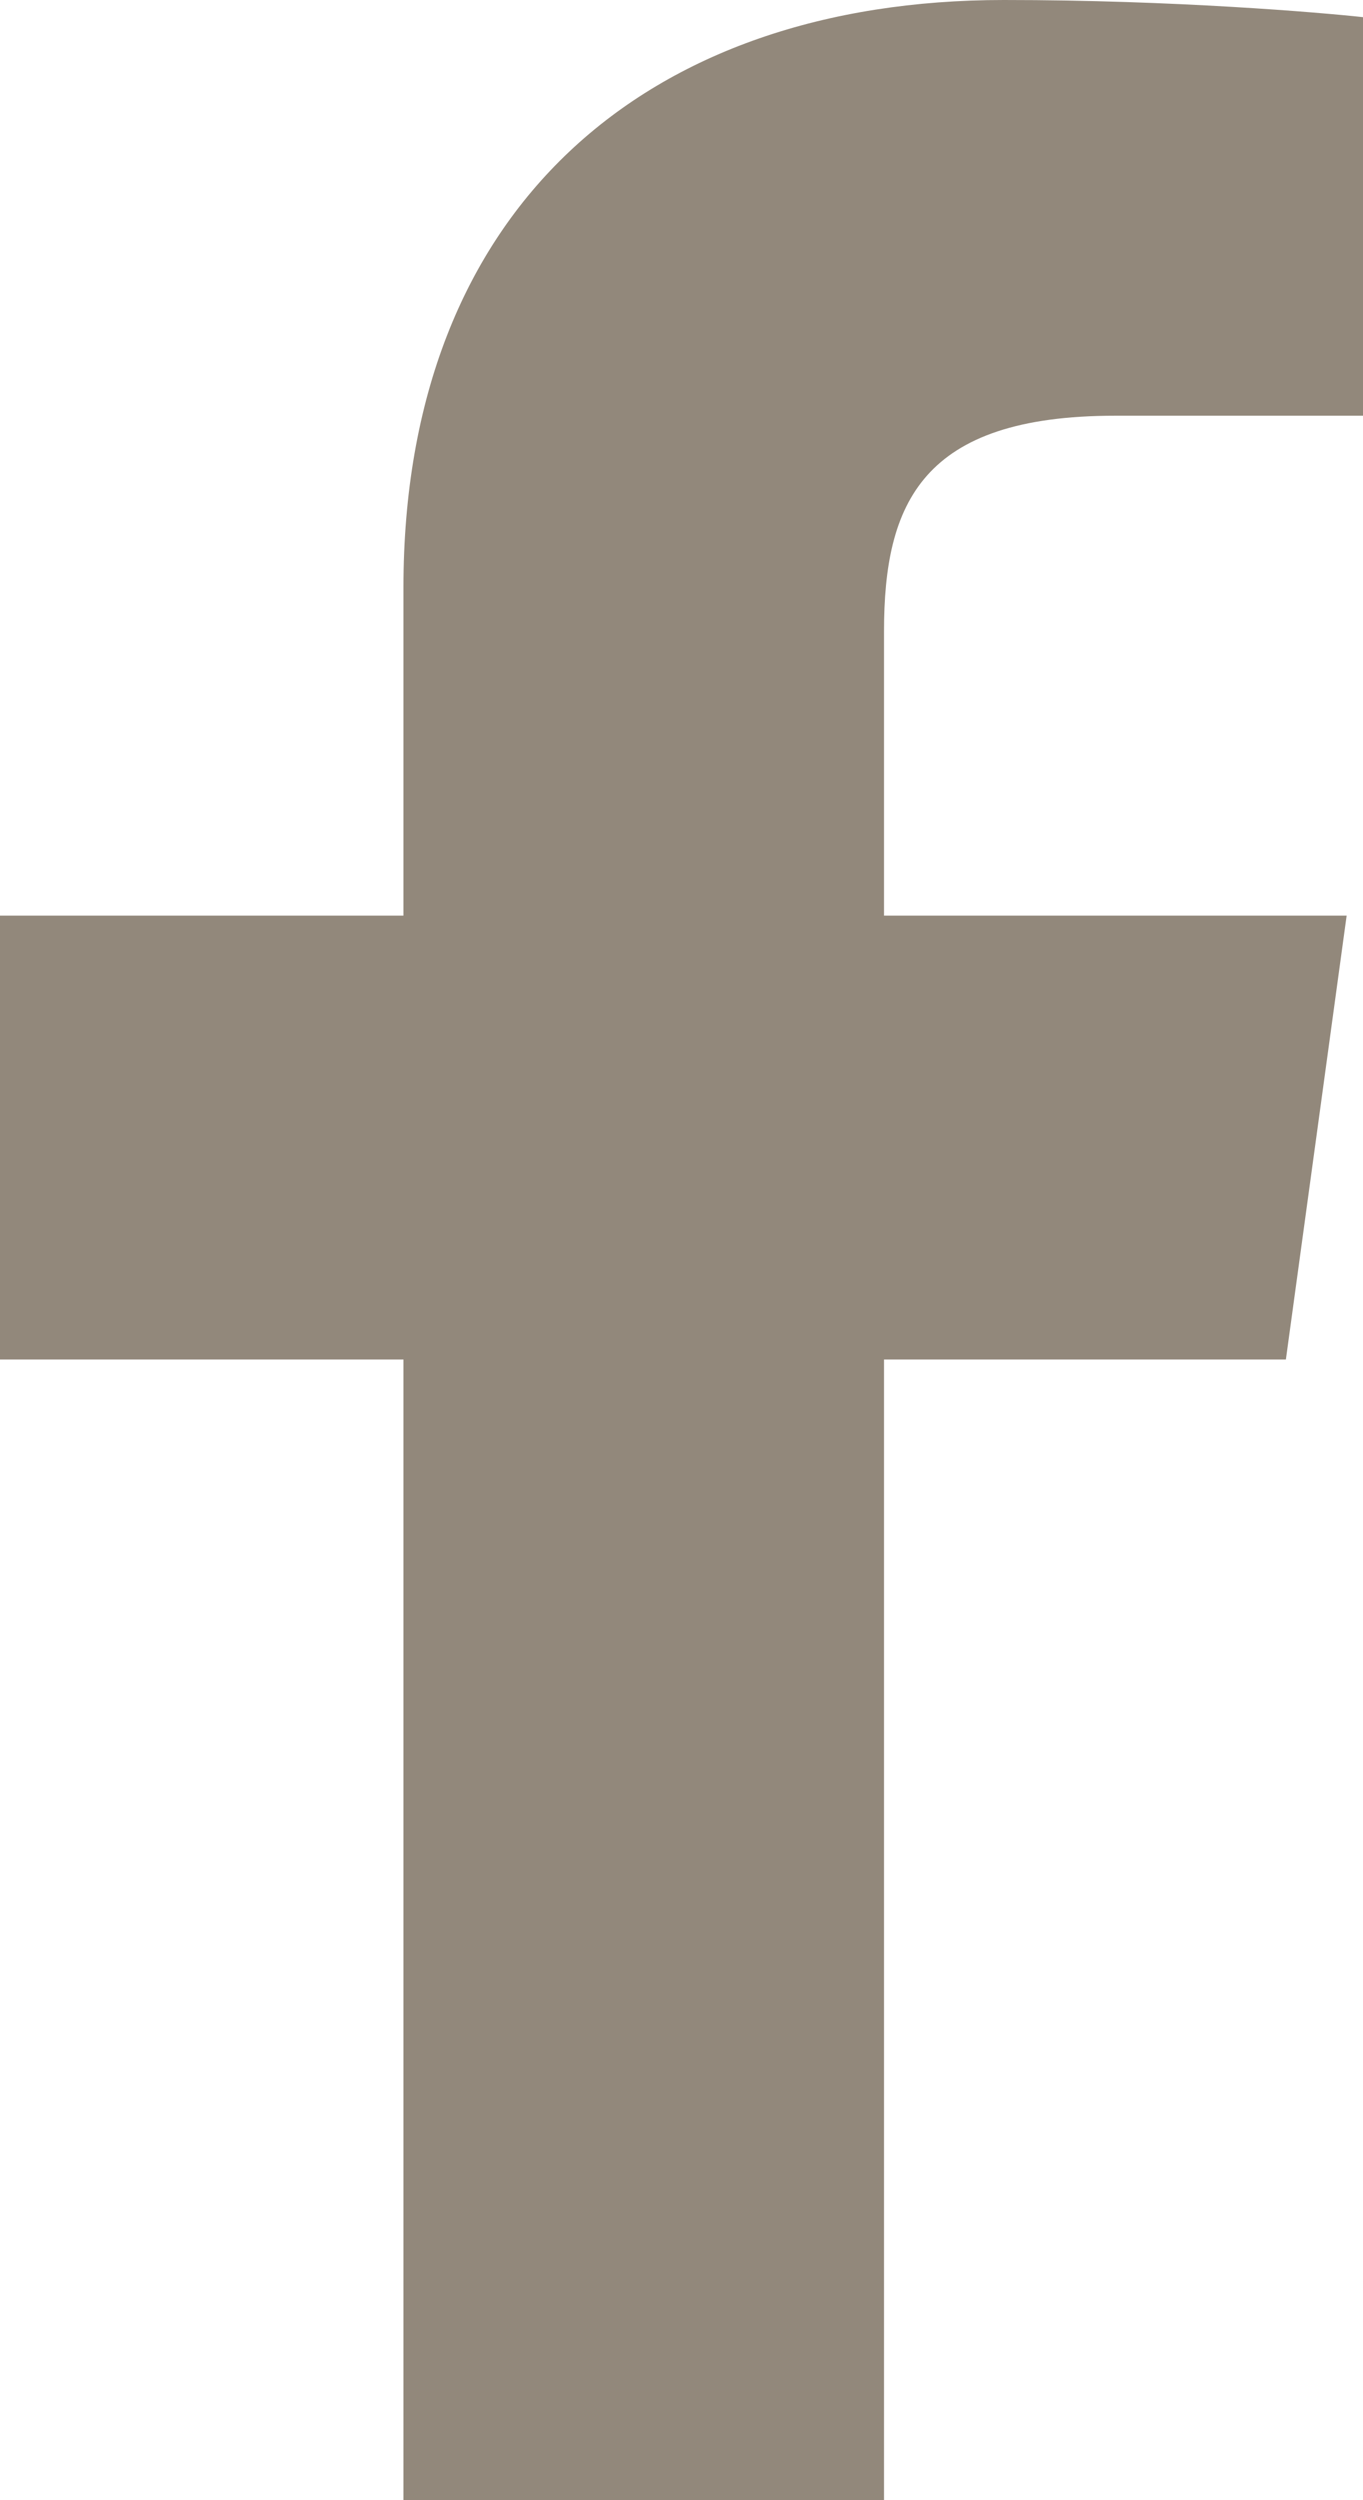 <svg width="12" height="22" viewBox="0 0 12 22" fill="none" xmlns="http://www.w3.org/2000/svg">
<path d="M3.552 22H7.783V11.963H11.321L11.856 8.057H7.783V5.555C7.783 4.428 8.116 3.658 9.819 3.658H12V0.151C11.624 0.11 10.339 0 8.838 0C5.69 0 3.552 1.829 3.552 5.17V8.057H0V11.963H3.552V22Z" fill="#92887B"/>
</svg>
